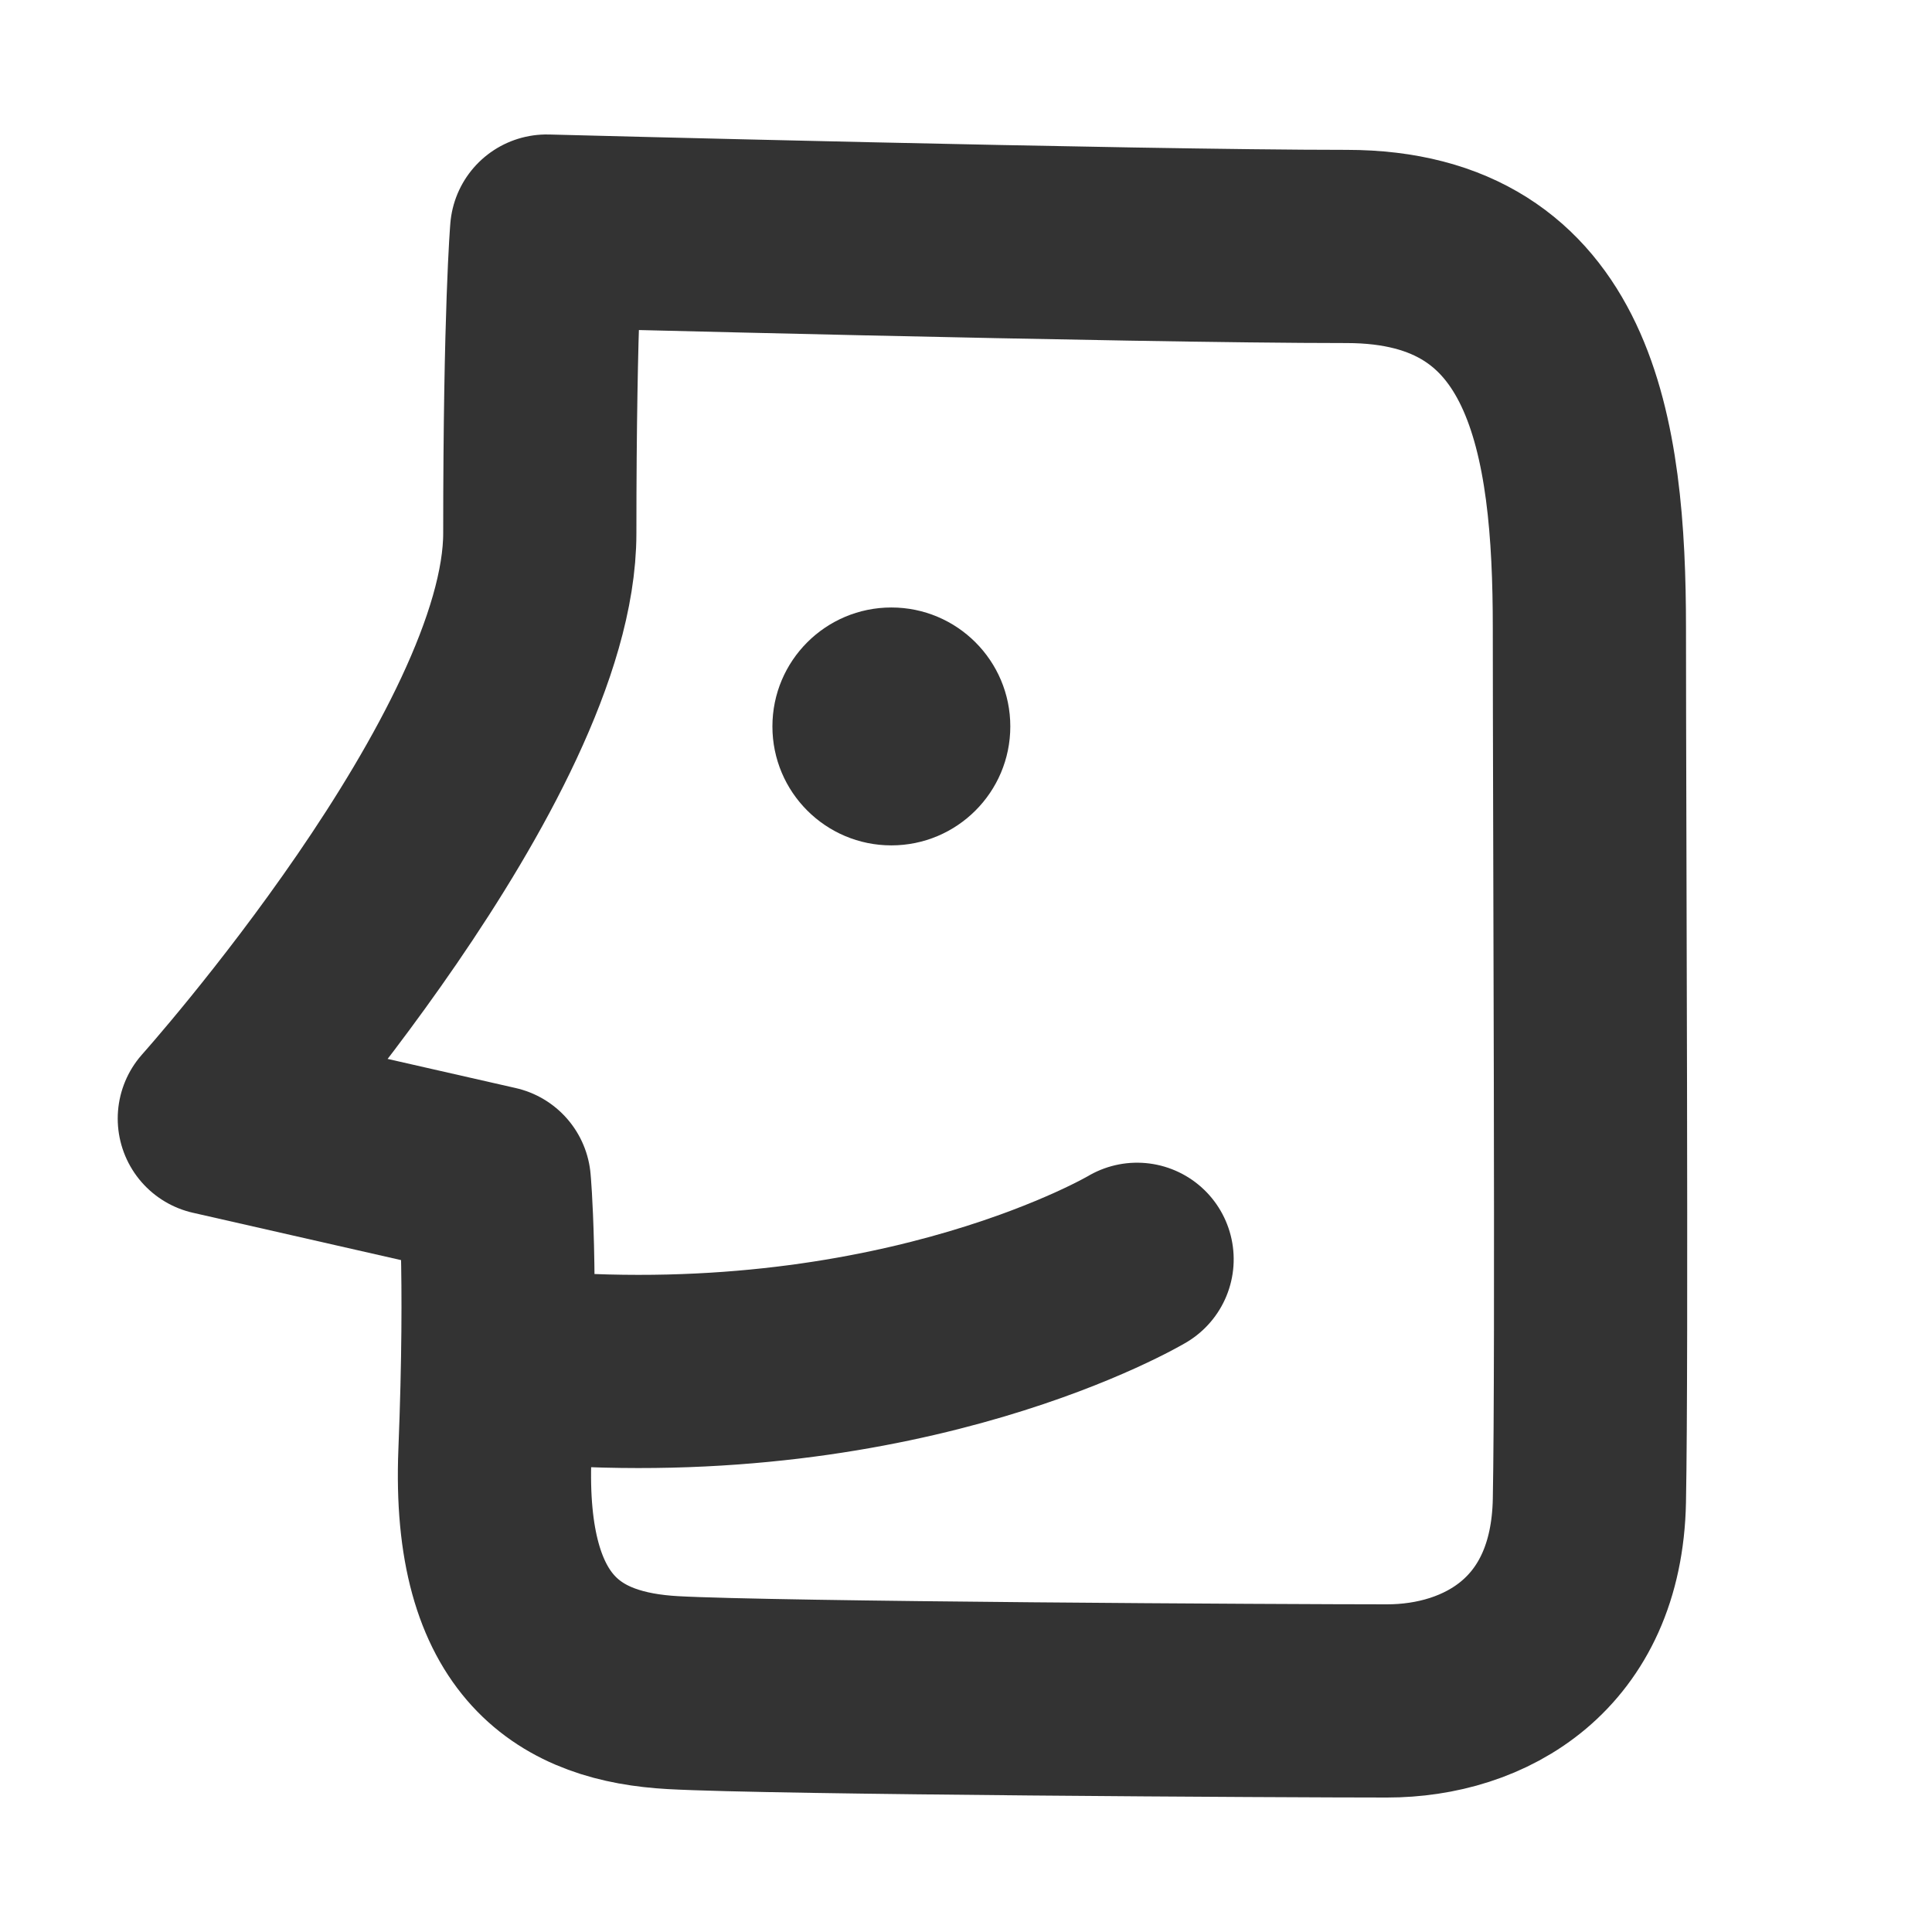 <?xml version="1.0" encoding="UTF-8"?>
<svg width="30px" height="30px" viewBox="0 0 30 30" version="1.1" xmlns="http://www.w3.org/2000/svg" xmlns:xlink="http://www.w3.org/1999/xlink">
    <g id="-" stroke="none" stroke-width="1" fill="none" fill-rule="evenodd">
        <g id="hosts">
            <path d="M10.311,24.278 C14.678,20.539 15.7,16.512 15.7,16.512" id="Shape" stroke="#333333" stroke-width="3" stroke-linecap="round" stroke-linejoin="round" transform="translate(13.006, 20.395) rotate(-315) translate(-13.006, -20.395) "></path>
            <circle id="Oval" fill="#333333" cx="13.841" cy="11.28" r="1.847"></circle>
            <path d="M8.488,3.588 C8.488,3.588 17.565,3.827 20.909,3.827 C24.254,3.827 24.68,6.765 24.68,9.755 C24.68,12.745 24.723,21.063 24.68,23.301 C24.637,25.539 23.056,26.412 21.537,26.412 C20.018,26.412 12.014,26.37 10.449,26.283 C8.884,26.196 7.569,25.464 7.685,22.561 C7.801,19.658 7.676,18.358 7.676,18.358 L3.328,17.369 C3.328,17.369 8.382,11.724 8.382,8.279 C8.382,4.833 8.488,3.588 8.488,3.588 Z" id="Path-2" stroke="#333333" stroke-width="3" stroke-linecap="round" stroke-linejoin="round"></path>
        </g>
    </g>
</svg>